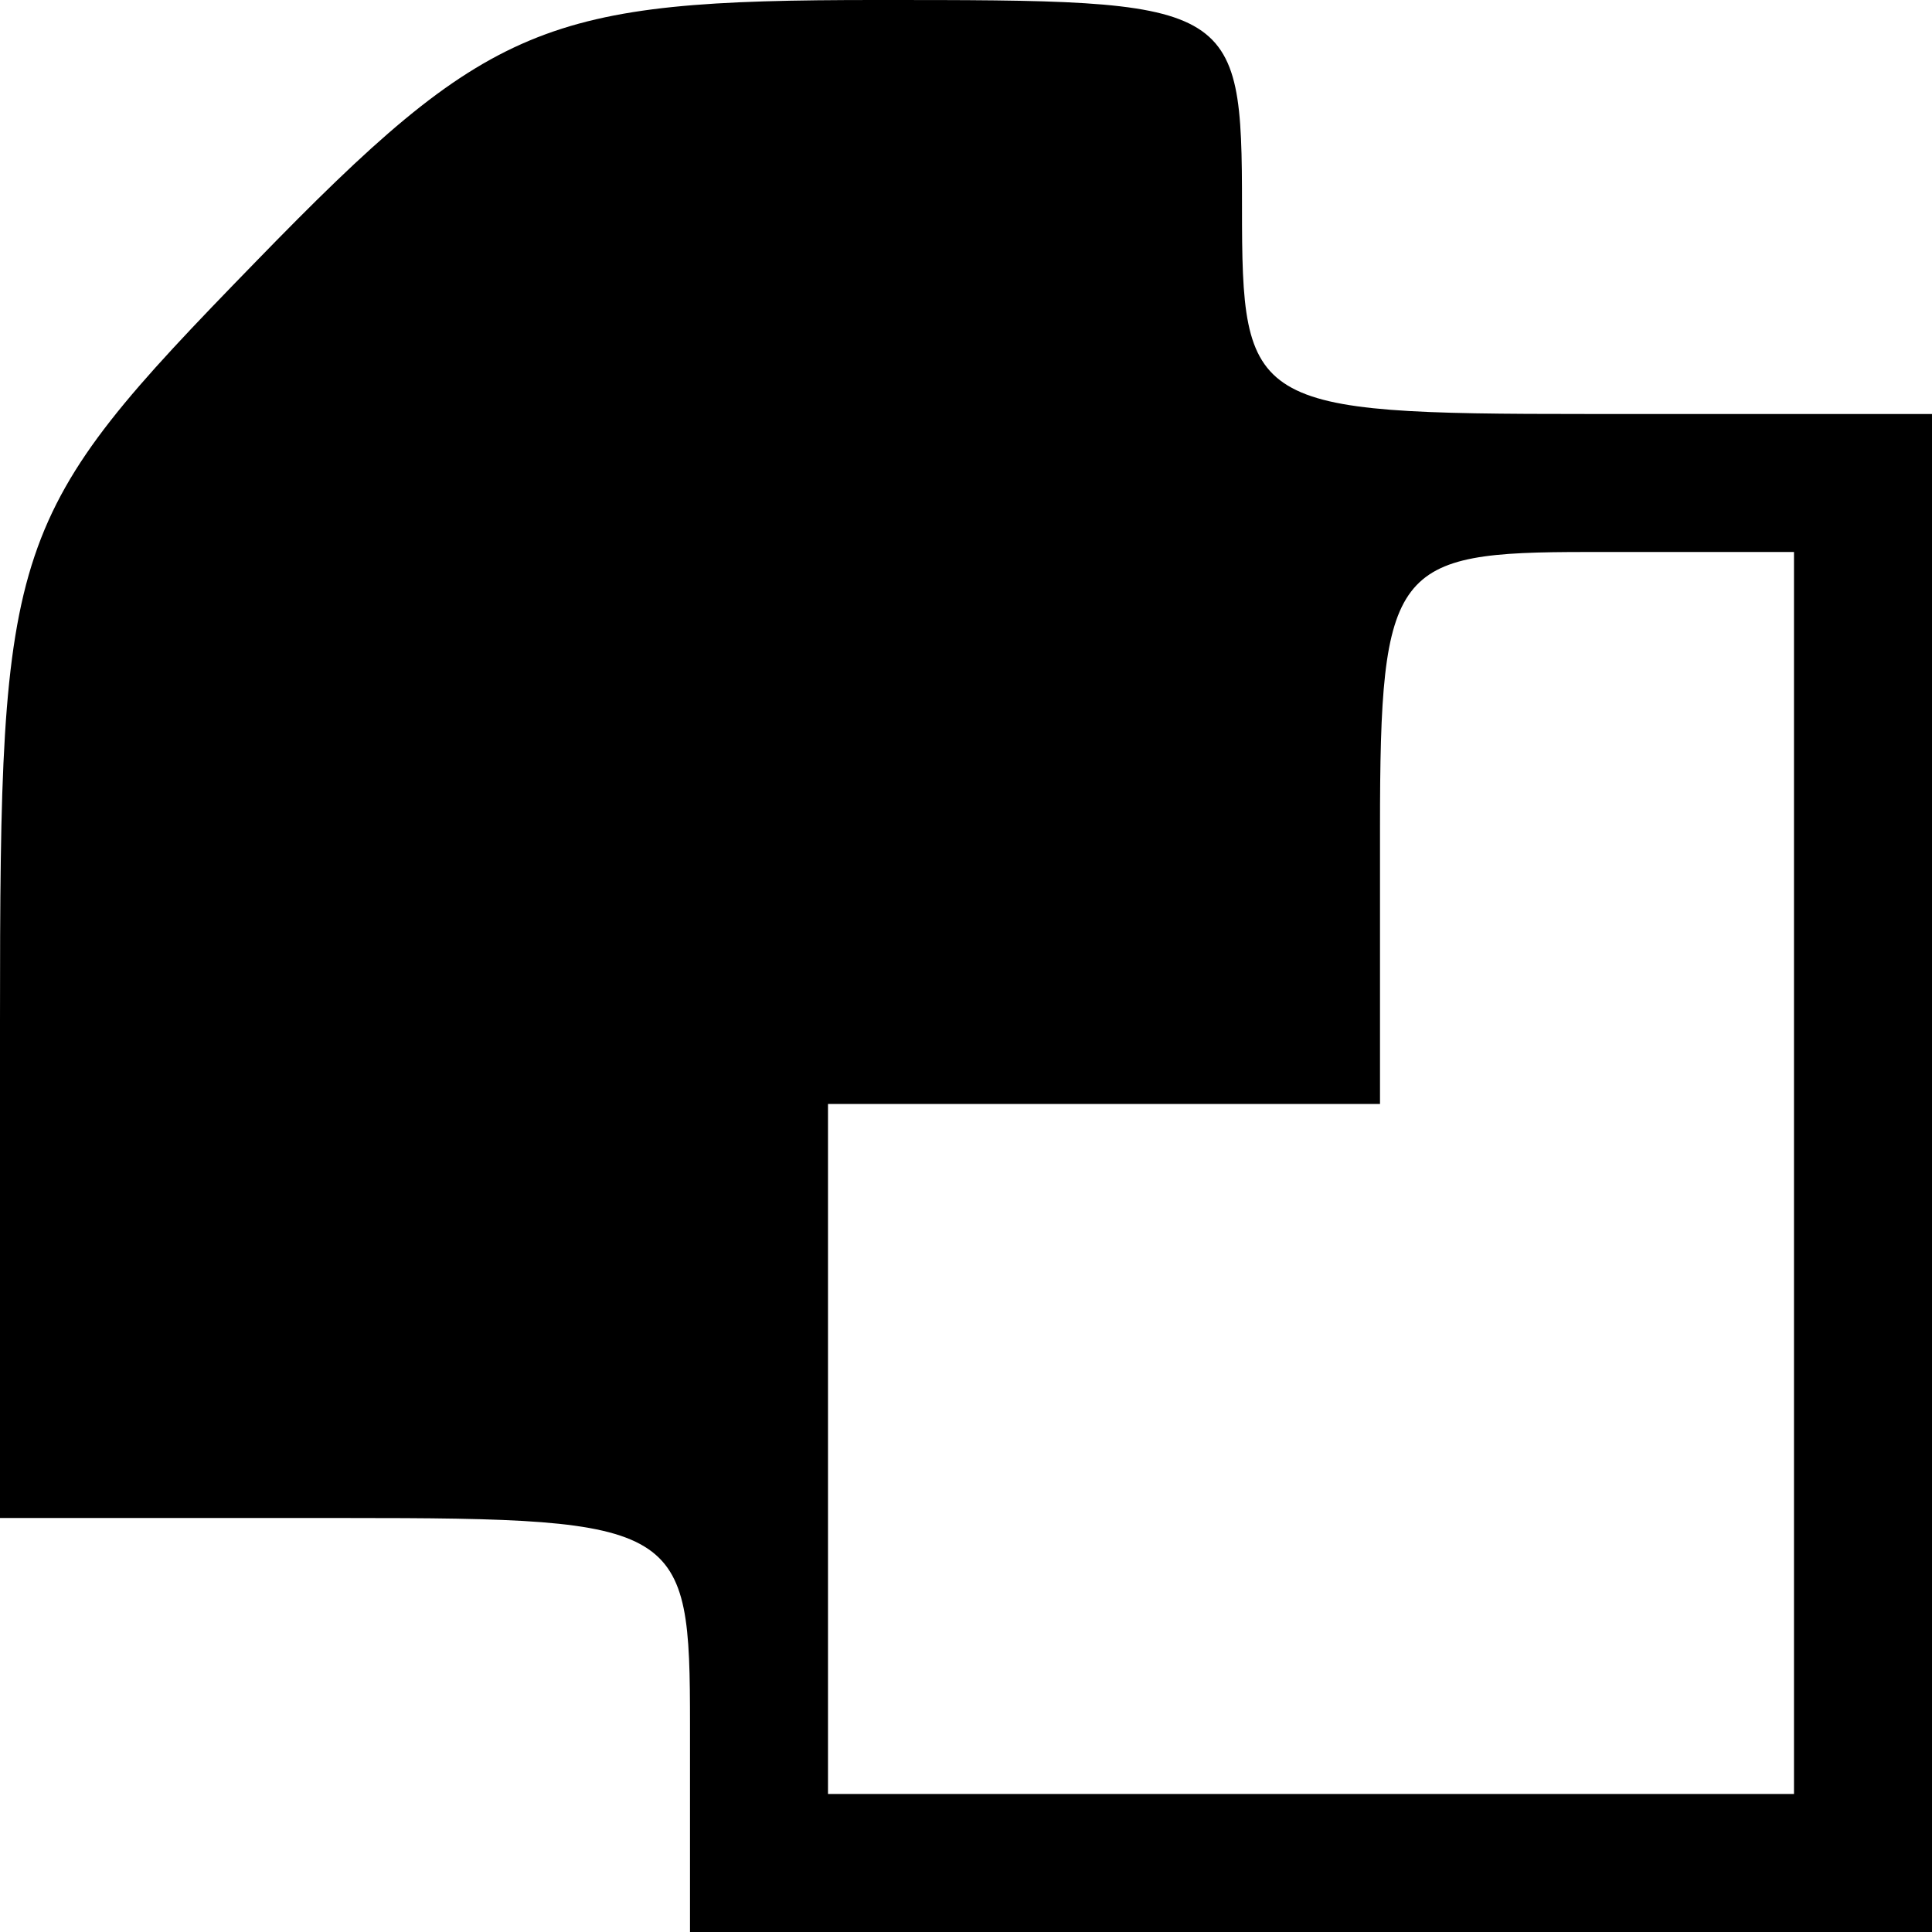 <?xml version="1.0" standalone="no"?>
<!DOCTYPE svg PUBLIC "-//W3C//DTD SVG 20010904//EN"
 "http://www.w3.org/TR/2001/REC-SVG-20010904/DTD/svg10.dtd">
<svg version="1.0" xmlns="http://www.w3.org/2000/svg"
 width="28pt" height="28pt" viewBox="0 0 28 28"
 preserveAspectRatio="xMidYMid meet">
<g transform="translate(0,28) scale(0.1,-0.1)"
fill="#000000" stroke="none">
<path d="M37 242 c-36 -37 -37 -40 -37 -110 l0 -72 50 0 c49 0 50 -1 50 -30
l0 -30 90 0 90 0 0 110 0 110 -50 0 c-49 0 -50 1 -50 30 0 30 -1 30 -53 30
-48 0 -56 -3 -90 -38z m223 -132 l0 -90 -70 0 -70 0 0 50 0 50 40 0 40 0 0 40
c0 38 2 40 30 40 l30 0 0 -90z"/>
</g>
</svg>
